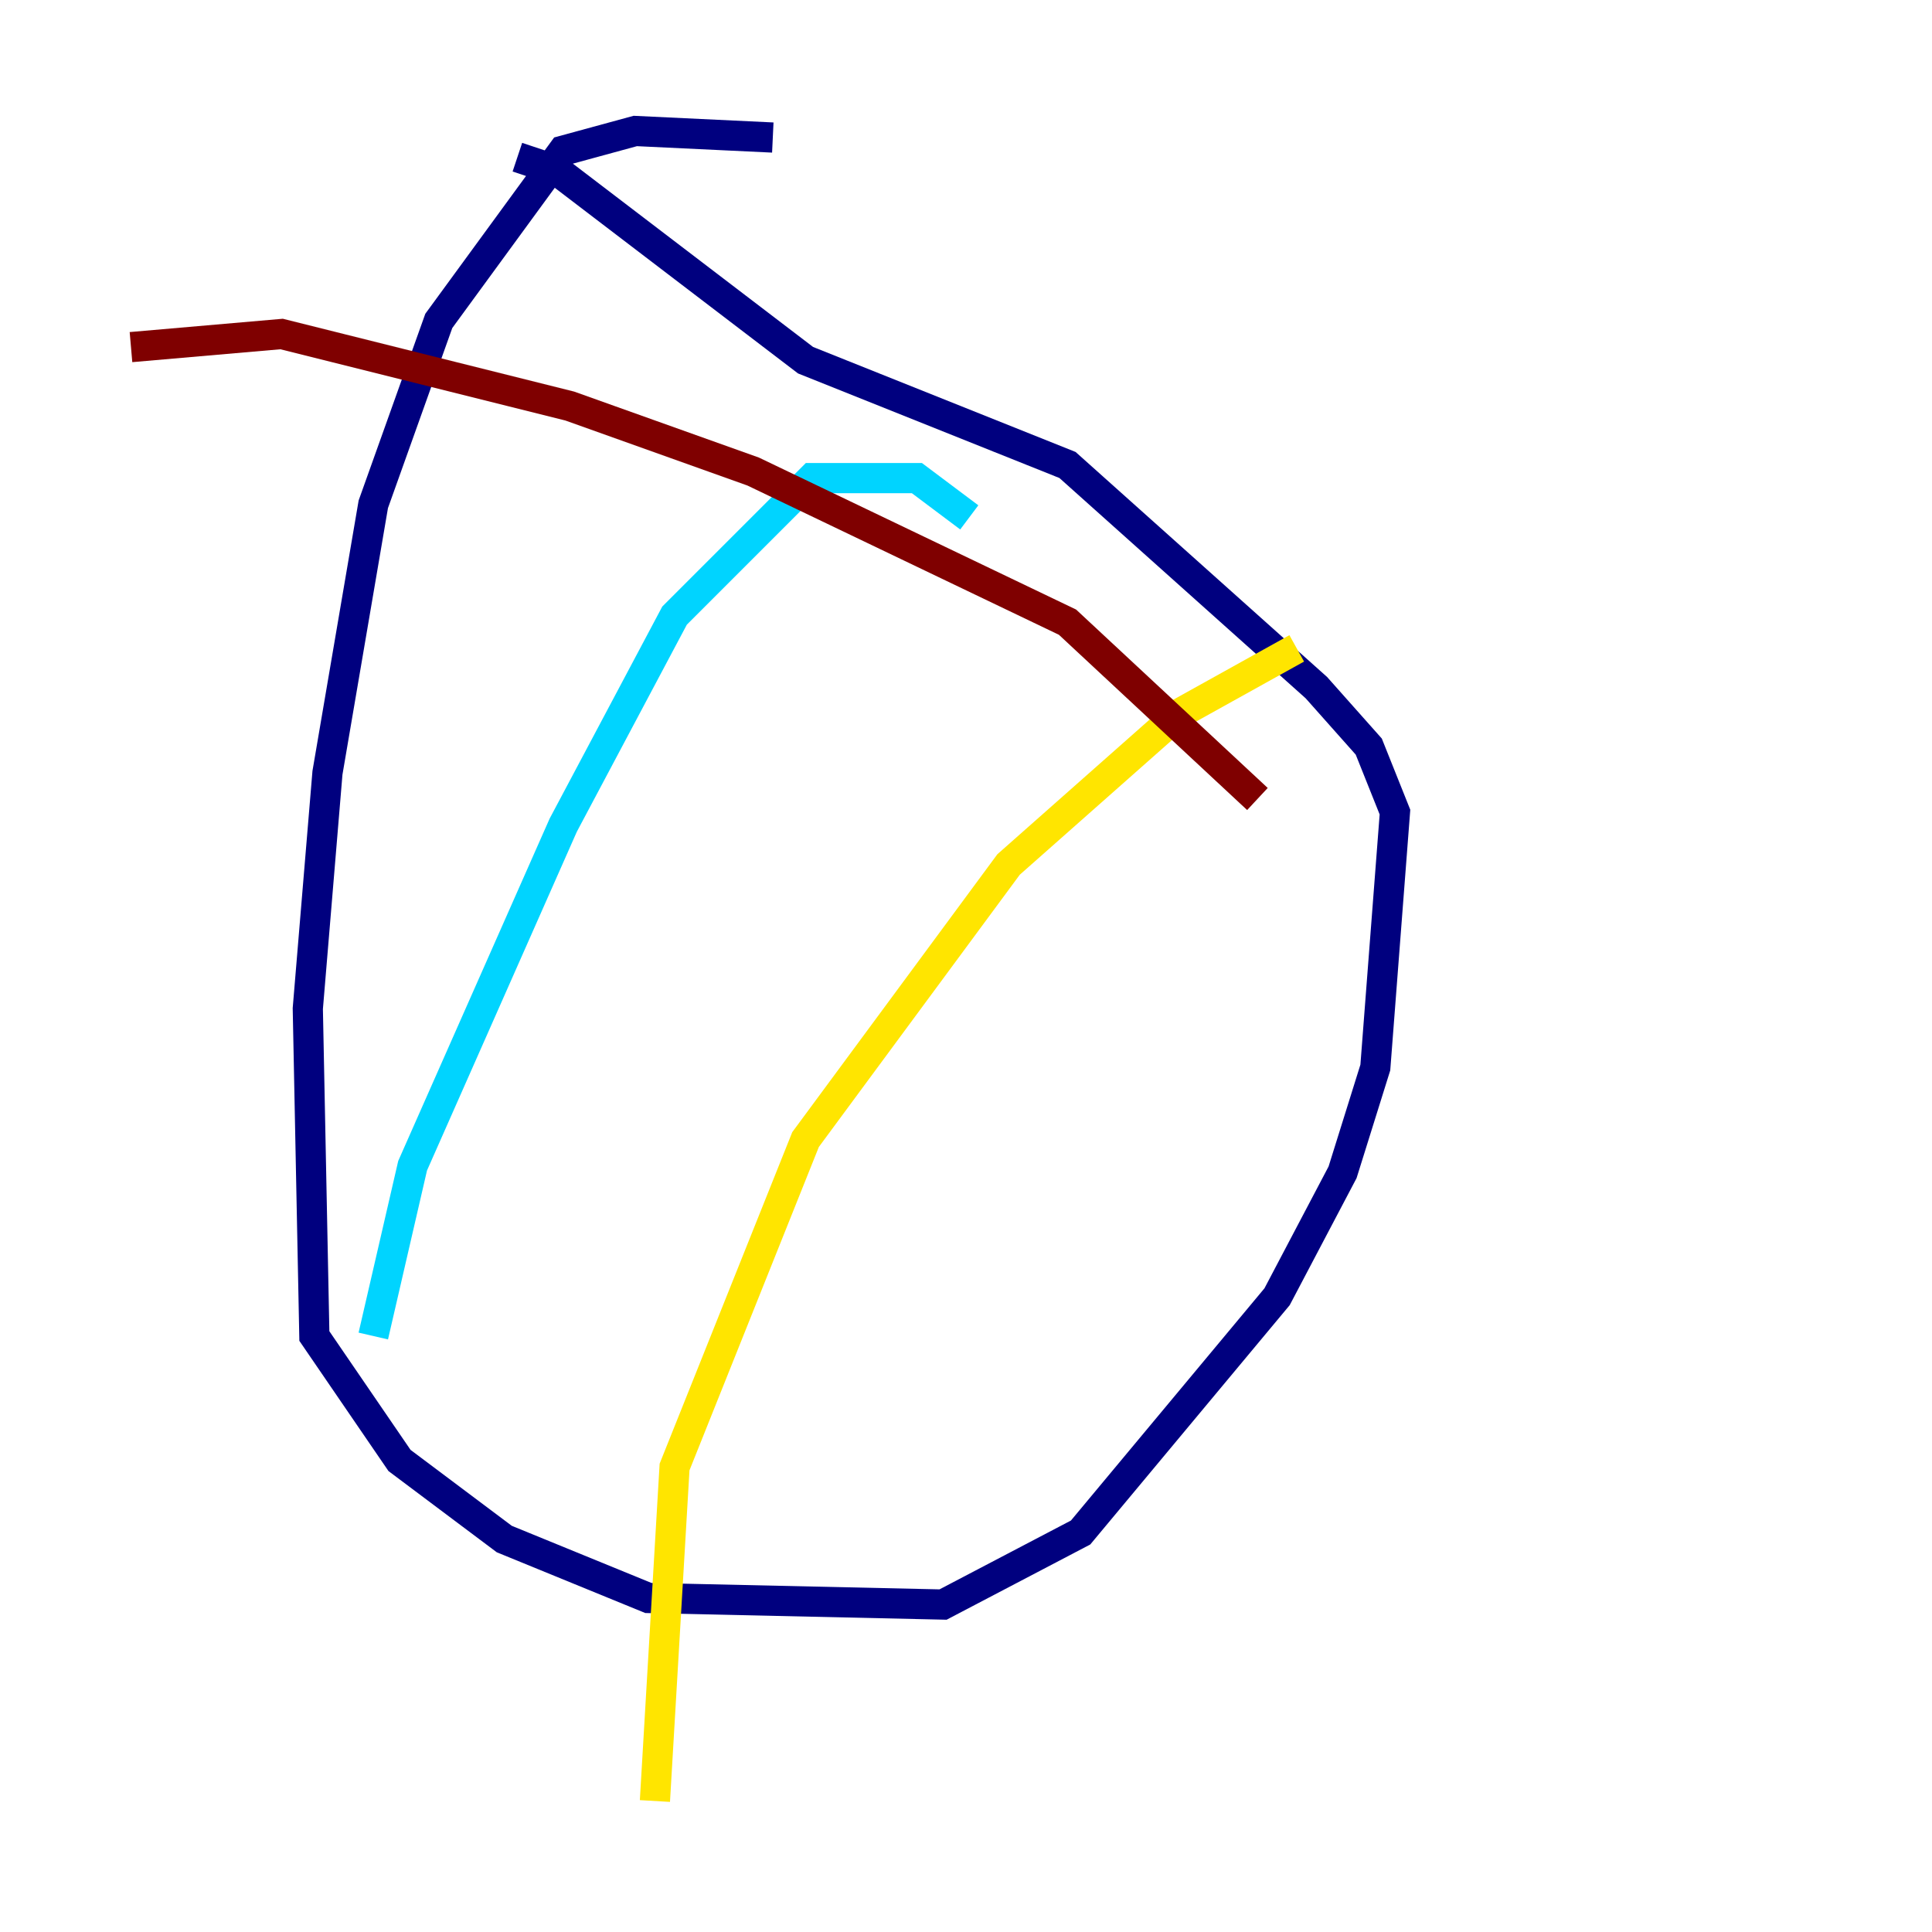 <?xml version="1.0" encoding="utf-8" ?>
<svg baseProfile="tiny" height="128" version="1.2" viewBox="0,0,128,128" width="128" xmlns="http://www.w3.org/2000/svg" xmlns:ev="http://www.w3.org/2001/xml-events" xmlns:xlink="http://www.w3.org/1999/xlink"><defs /><polyline fill="none" points="51.2,9.112 42.088,8.678 37.315,9.98 29.071,21.261 24.732,33.41 21.695,51.2 20.393,66.82 20.827,88.515 26.468,96.759 33.41,101.966 42.956,105.871 62.481,106.305 71.593,101.532 84.61,85.912 88.949,77.668 91.119,70.725 92.42,53.803 90.685,49.464 87.214,45.559 70.725,30.807 53.37,23.864 36.881,11.281 34.278,10.414" stroke="#00007f" stroke-width="2" /><polyline fill="none" points="64.217,34.278 60.746,31.675 53.803,31.675 44.691,40.786 37.315,54.671 27.336,77.234 24.732,88.515" stroke="#00d4ff" stroke-width="2" /><polyline fill="none" points="85.912,42.956 78.102,47.295 66.82,57.275 53.37,75.498 44.691,97.193 43.39,119.322" stroke="#ffe500" stroke-width="2" /><polyline fill="none" points="8.678,22.997 18.658,22.129 37.749,26.902 49.898,31.241 70.725,41.22 83.308,52.936" stroke="#7f0000" stroke-width="2" /></svg>